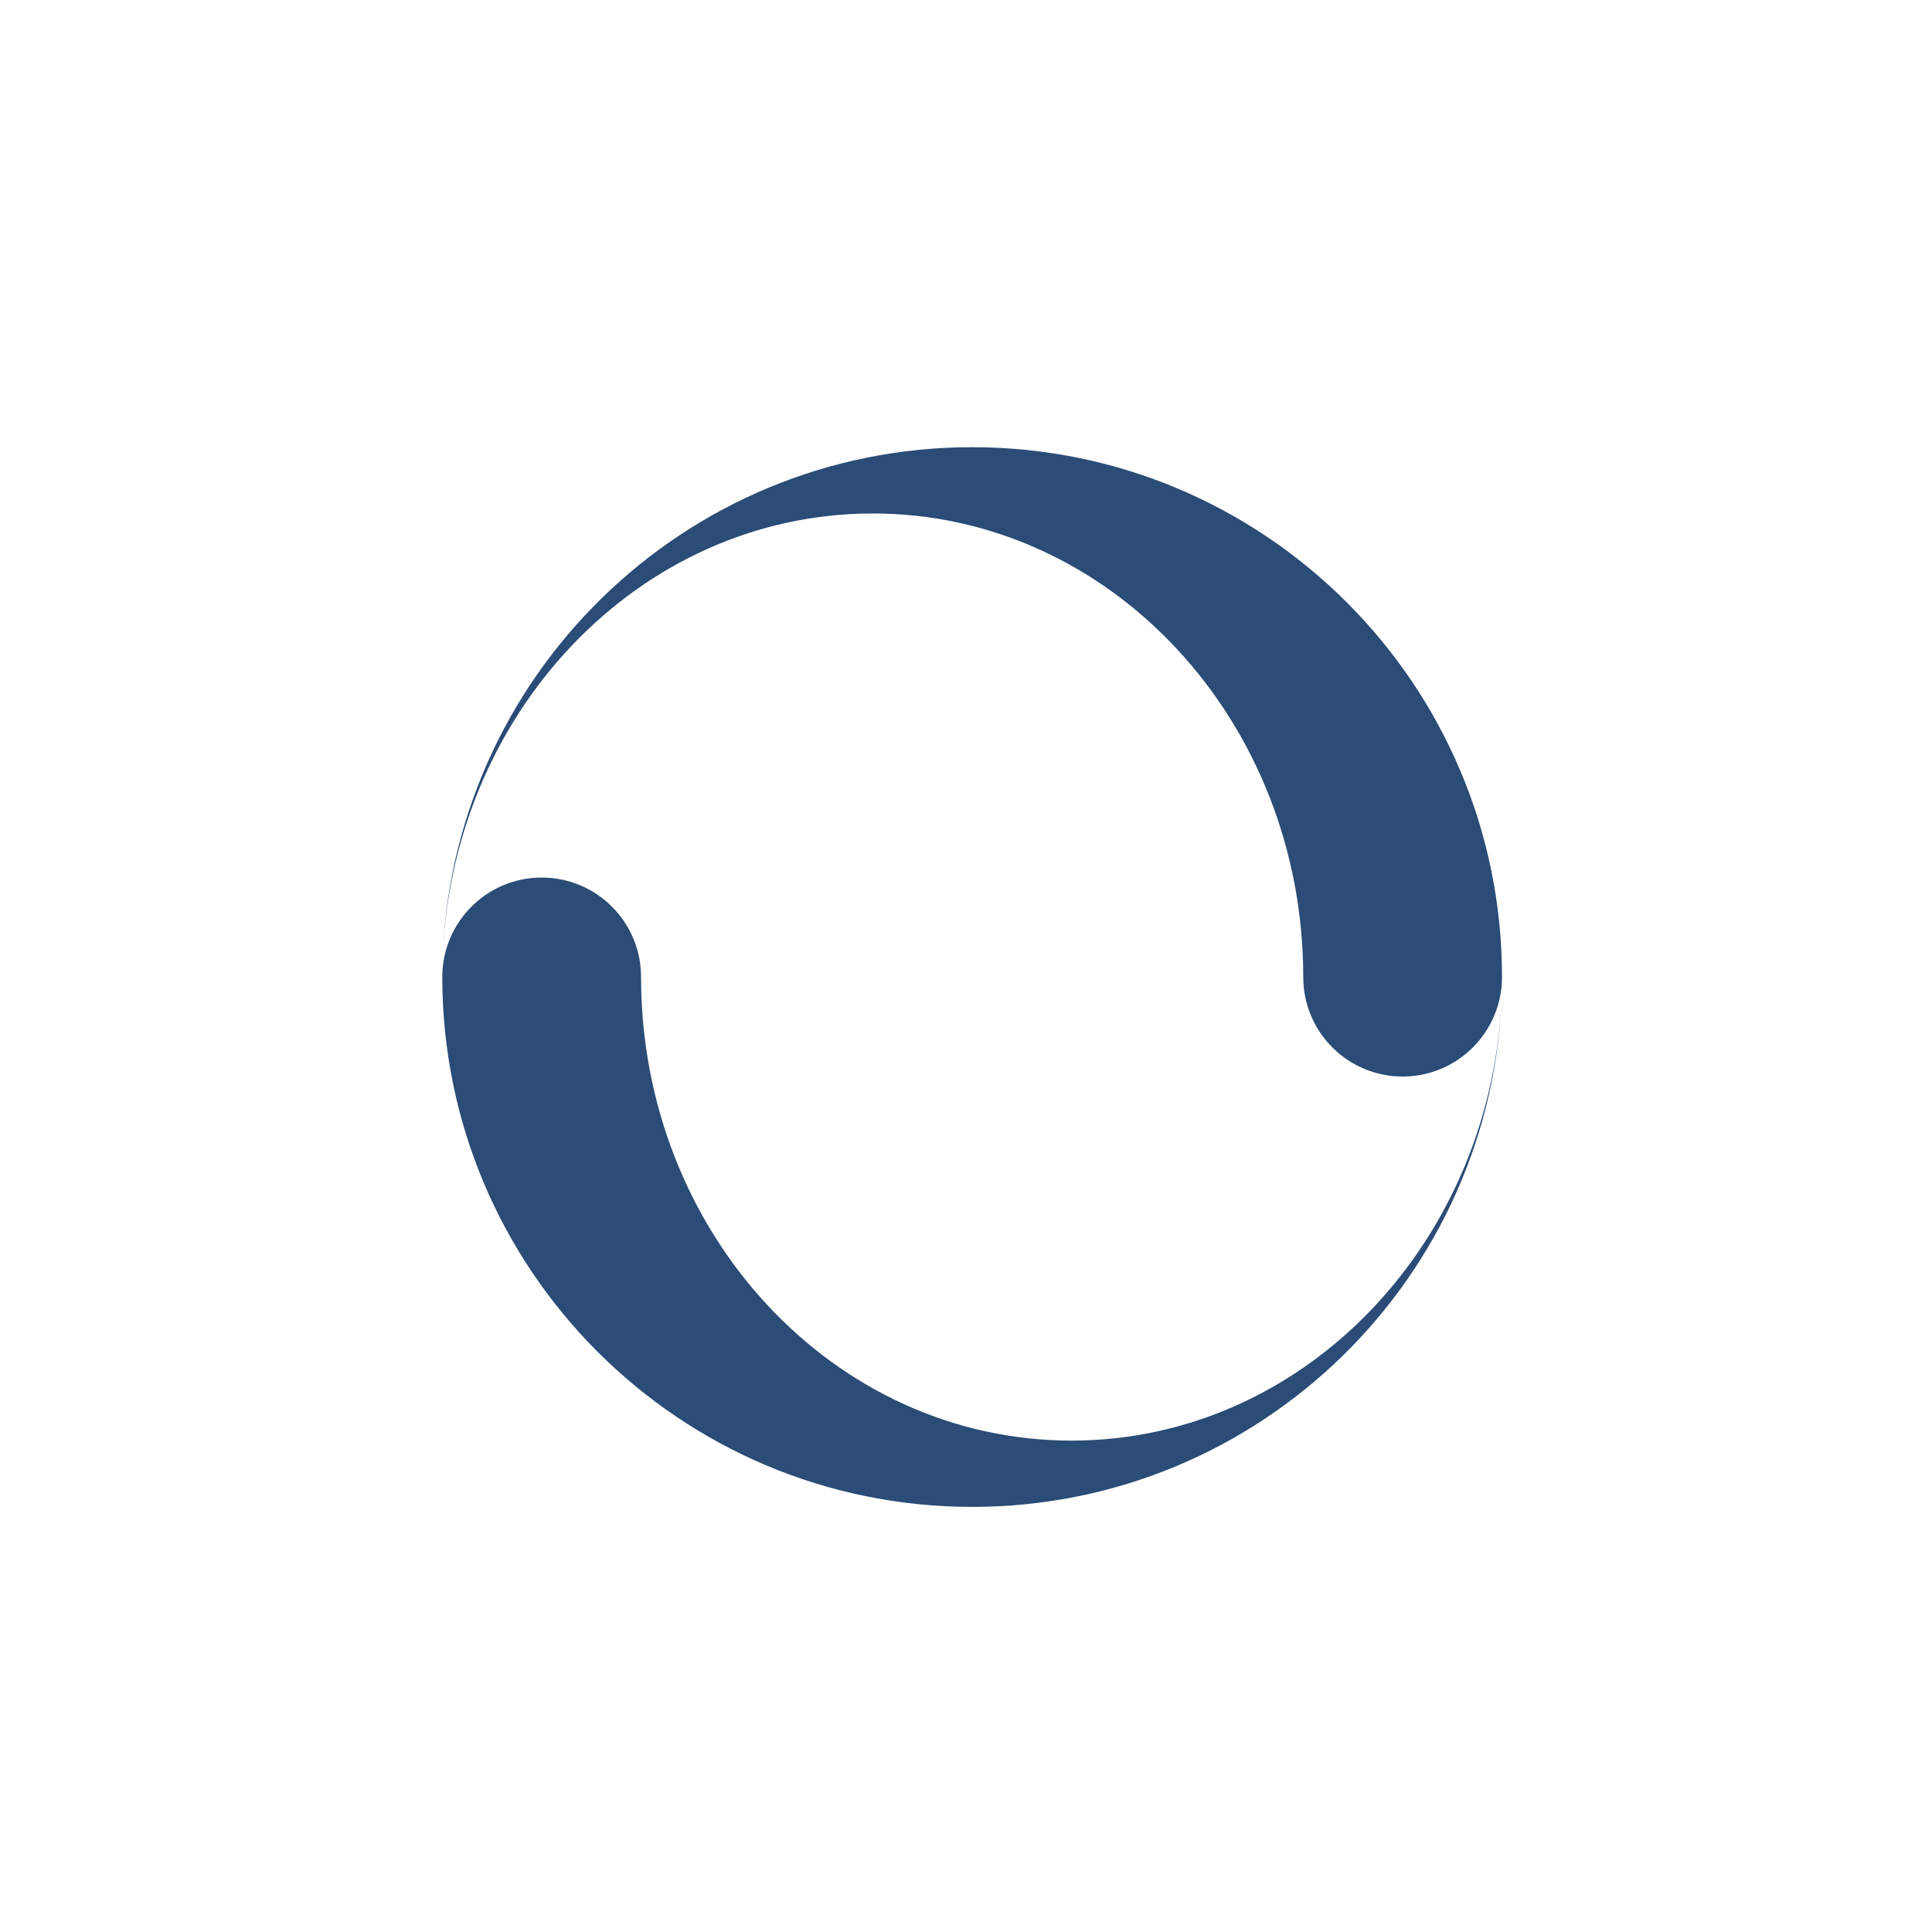 <?xml version="1.0" encoding="UTF-8" standalone="no"?>
<svg
   xmlns:dc="http://purl.org/dc/elements/1.1/"
   xmlns:cc="http://creativecommons.org/ns#"
   xmlns:rdf="http://www.w3.org/1999/02/22-rdf-syntax-ns#"
   xmlns:svg="http://www.w3.org/2000/svg"
   xmlns="http://www.w3.org/2000/svg"
   xmlns:sodipodi="http://sodipodi.sourceforge.net/DTD/sodipodi-0.dtd"
   xmlns:inkscape="http://www.inkscape.org/namespaces/inkscape"
   version="1.1"
   x="0px"
   y="0px"
   viewBox="0 0 128 128"
   enable-background="new 0 0 1000 1000"
   xml:space="preserve"
   id="svg10"
   sodipodi:docname="busywidget.svg"
   width="128"
   height="128"
   inkscape:version="0.92.4 (5da689c313, 2019-01-14)"><defs
   id="defs14" /><sodipodi:namedview
   pagecolor="#ffffff"
   bordercolor="#666666"
   borderopacity="1"
   objecttolerance="10"
   gridtolerance="10"
   guidetolerance="10"
   inkscape:pageopacity="0"
   inkscape:pageshadow="2"
   inkscape:window-width="1920"
   inkscape:window-height="1017"
   id="namedview12"
   showgrid="false"
   inkscape:zoom="1.3350176"
   inkscape:cx="-0.67380625"
   inkscape:cy="70.894497"
   inkscape:window-x="0"
   inkscape:window-y="0"
   inkscape:window-maximized="1"
   inkscape:current-layer="svg10" />
<g
   id="busywidget"
   transform="matrix(0.131,0,0,0.131,-1.306,-1.306)"><g
     id="g6"><path
       d="m 501.631,236.135 c -145.906,0 -264.523,116.594 -267.914,261.68 3.117,-126.602 99.367,-228.156 217.656,-228.156 120.258,0 217.711,105 217.711,234.5 0,27.726 22.477,50.258 50.258,50.258 27.781,0 50.258,-22.586 50.258,-50.312 0,-147.984 -119.984,-267.969 -267.969,-267.969 z m 0,535.938 c 145.906,0 264.523,-116.594 267.914,-261.68 -3.117,126.602 -99.367,228.156 -217.656,228.156 -120.258,0 -217.711,-105 -217.711,-234.5 0,-27.727 -22.477,-50.258 -50.258,-50.258 -27.781,0 -50.258,22.586 -50.258,50.313 0,147.984 119.984,267.969 267.969,267.969 z"
       id="path4"
       style="fill:#2a4c76;fill-opacity:1;stroke-width:0.547"
       inkscape:connector-curvature="0" /></g></g>
</svg>
